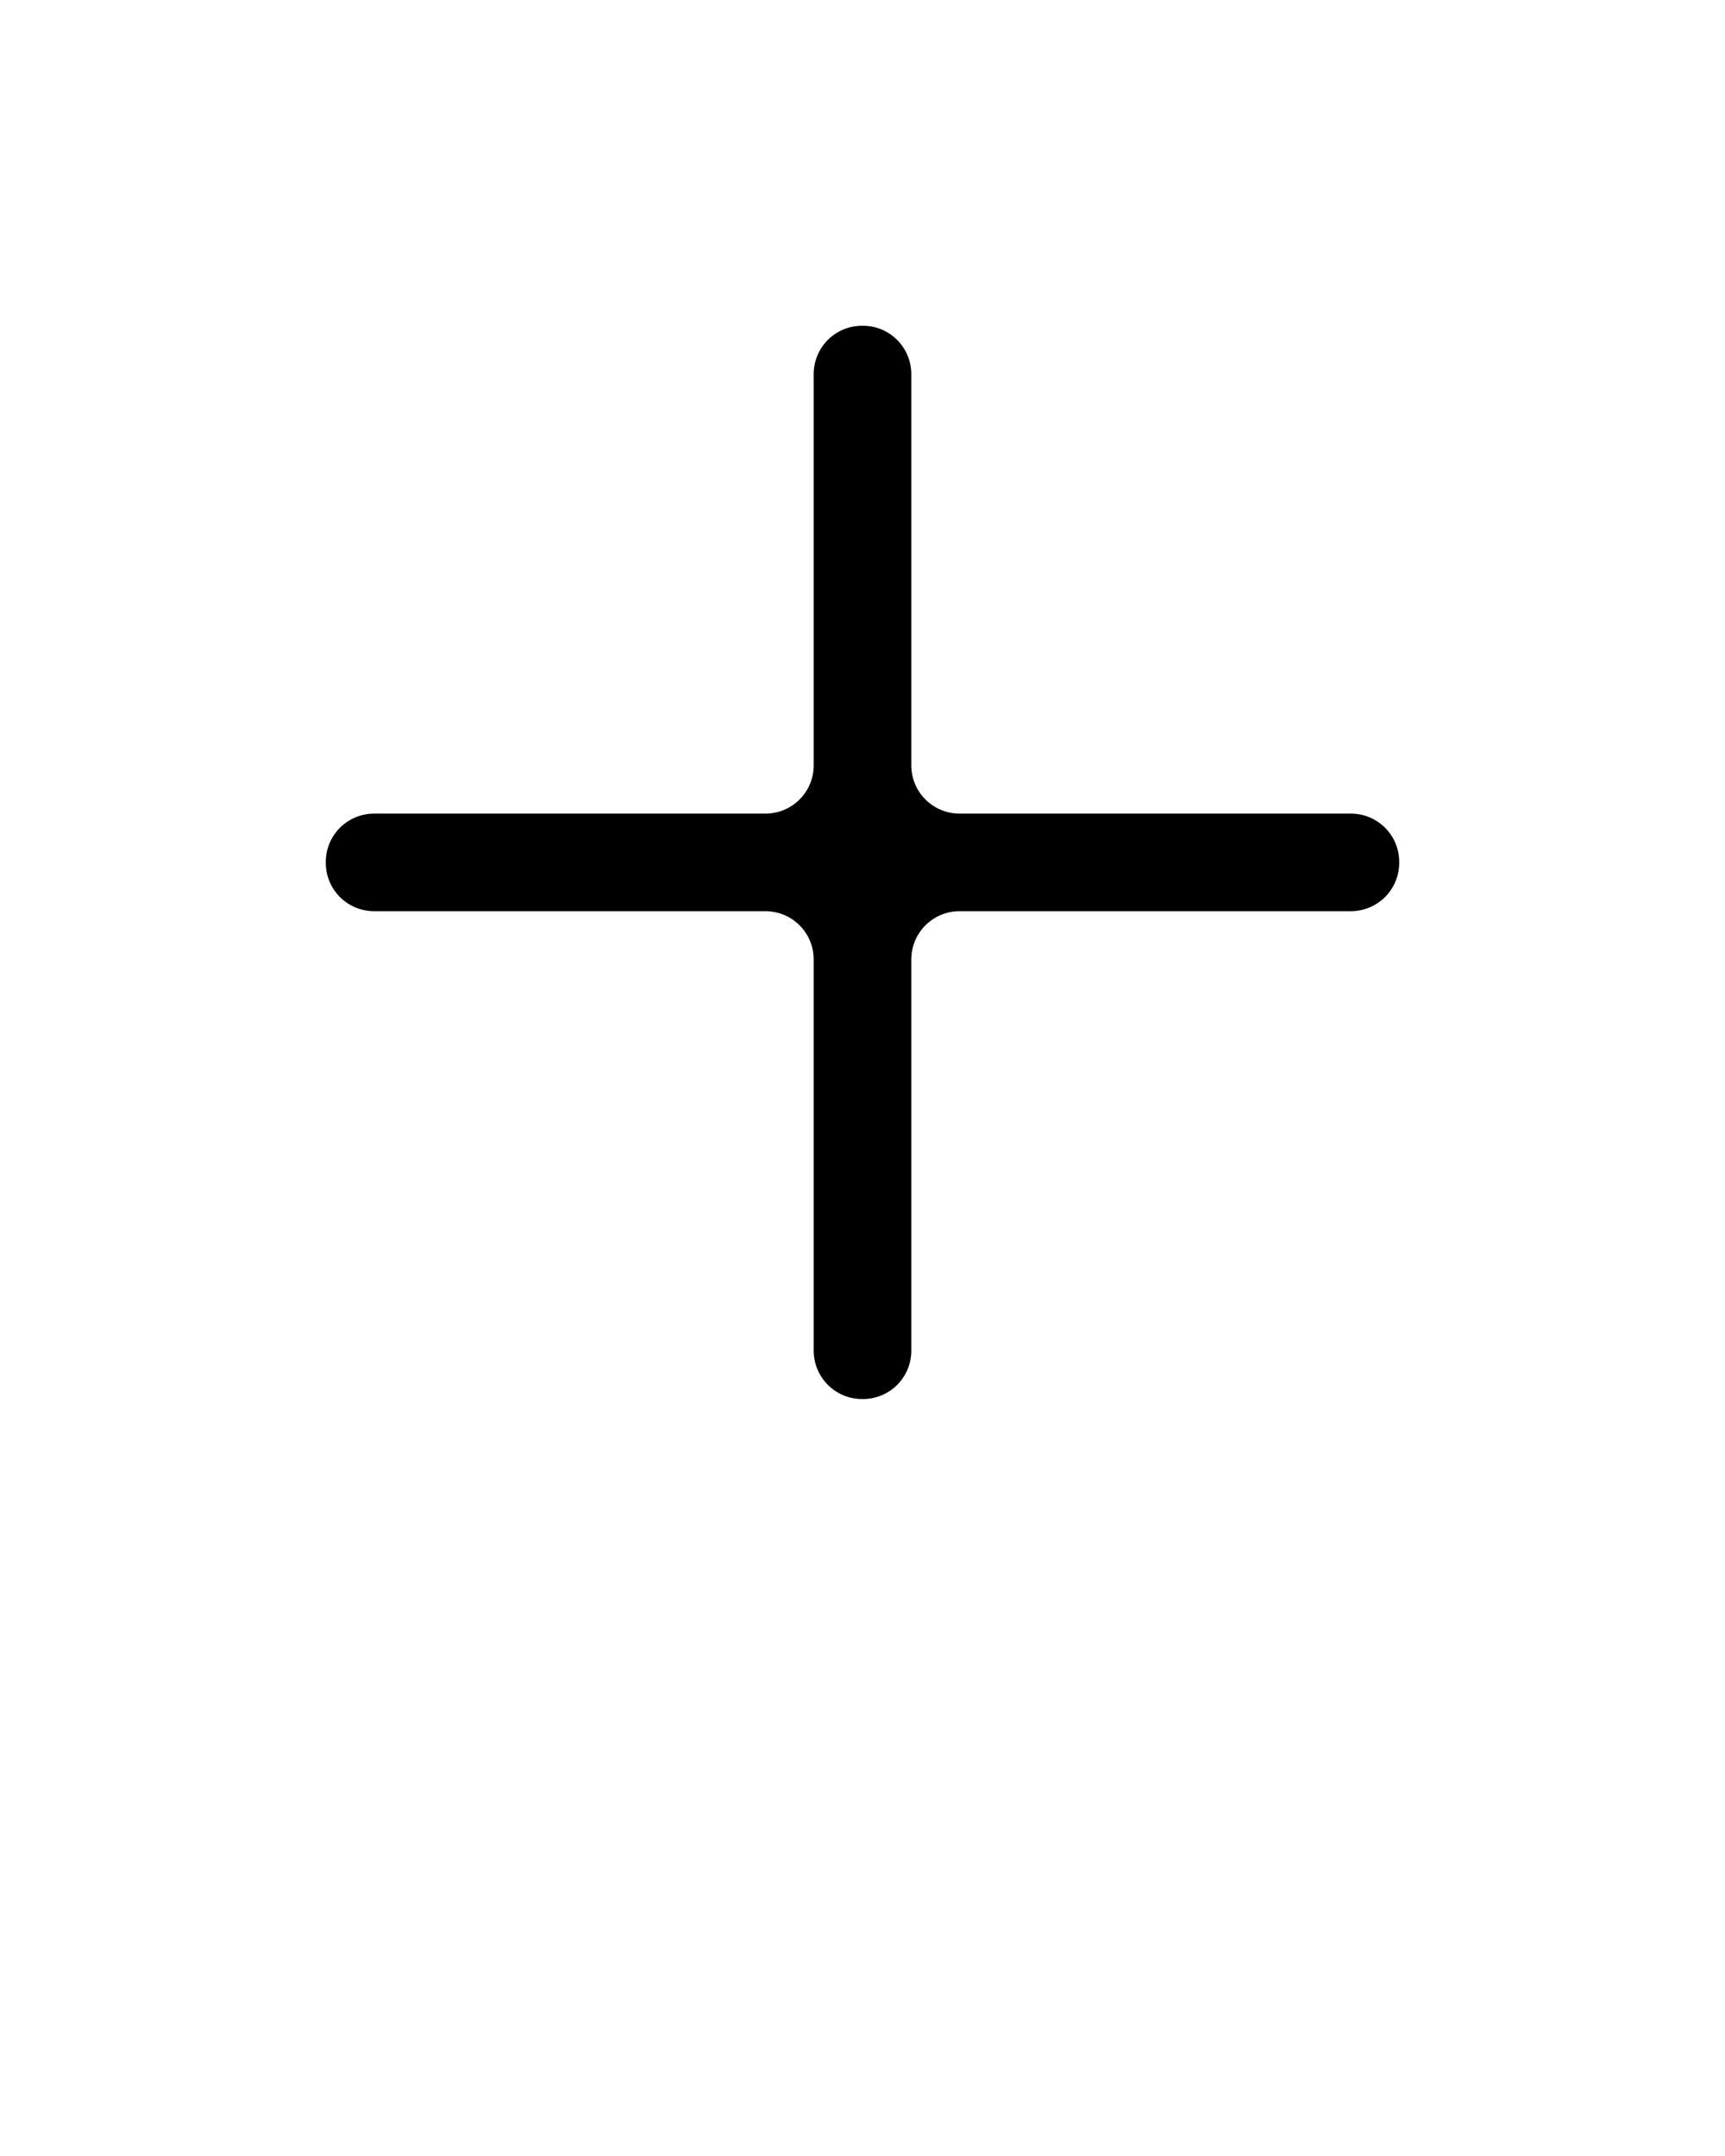 <svg xmlns="http://www.w3.org/2000/svg" xmlns:xlink="http://www.w3.org/1999/xlink" viewBox="0 0 100 125" version="1.1" x="0px" y="0px"><g stroke="none" stroke-width="1" fill="none" fill-rule="evenodd"><g fill="#000000"><path d="M72.018,31.982 C73.113,30.887 73.112,29.112 72.023,28.023 L71.977,27.977 C70.885,26.885 69.115,26.885 68.018,27.982 L51.982,44.018 C50.887,45.113 49.115,45.115 48.018,44.018 L31.982,27.982 C30.887,26.887 29.112,26.888 28.023,27.977 L27.977,28.023 C26.885,29.115 26.885,30.885 27.982,31.982 L44.018,48.018 C45.113,49.113 45.115,50.885 44.018,51.982 L27.982,68.018 C26.887,69.113 26.888,70.888 27.977,71.977 L28.023,72.023 C29.115,73.115 30.885,73.115 31.982,72.018 L48.018,55.982 C49.113,54.887 50.885,54.885 51.982,55.982 L68.018,72.018 C69.113,73.113 70.888,73.112 71.977,72.023 L72.023,71.977 C73.115,70.885 73.115,69.115 72.018,68.018 L55.982,51.982 C54.887,50.887 54.885,49.115 55.982,48.018 L72.018,31.982 Z" transform="translate(50, 50) rotate(45) translate(-50, -50) "/></g></g></svg>